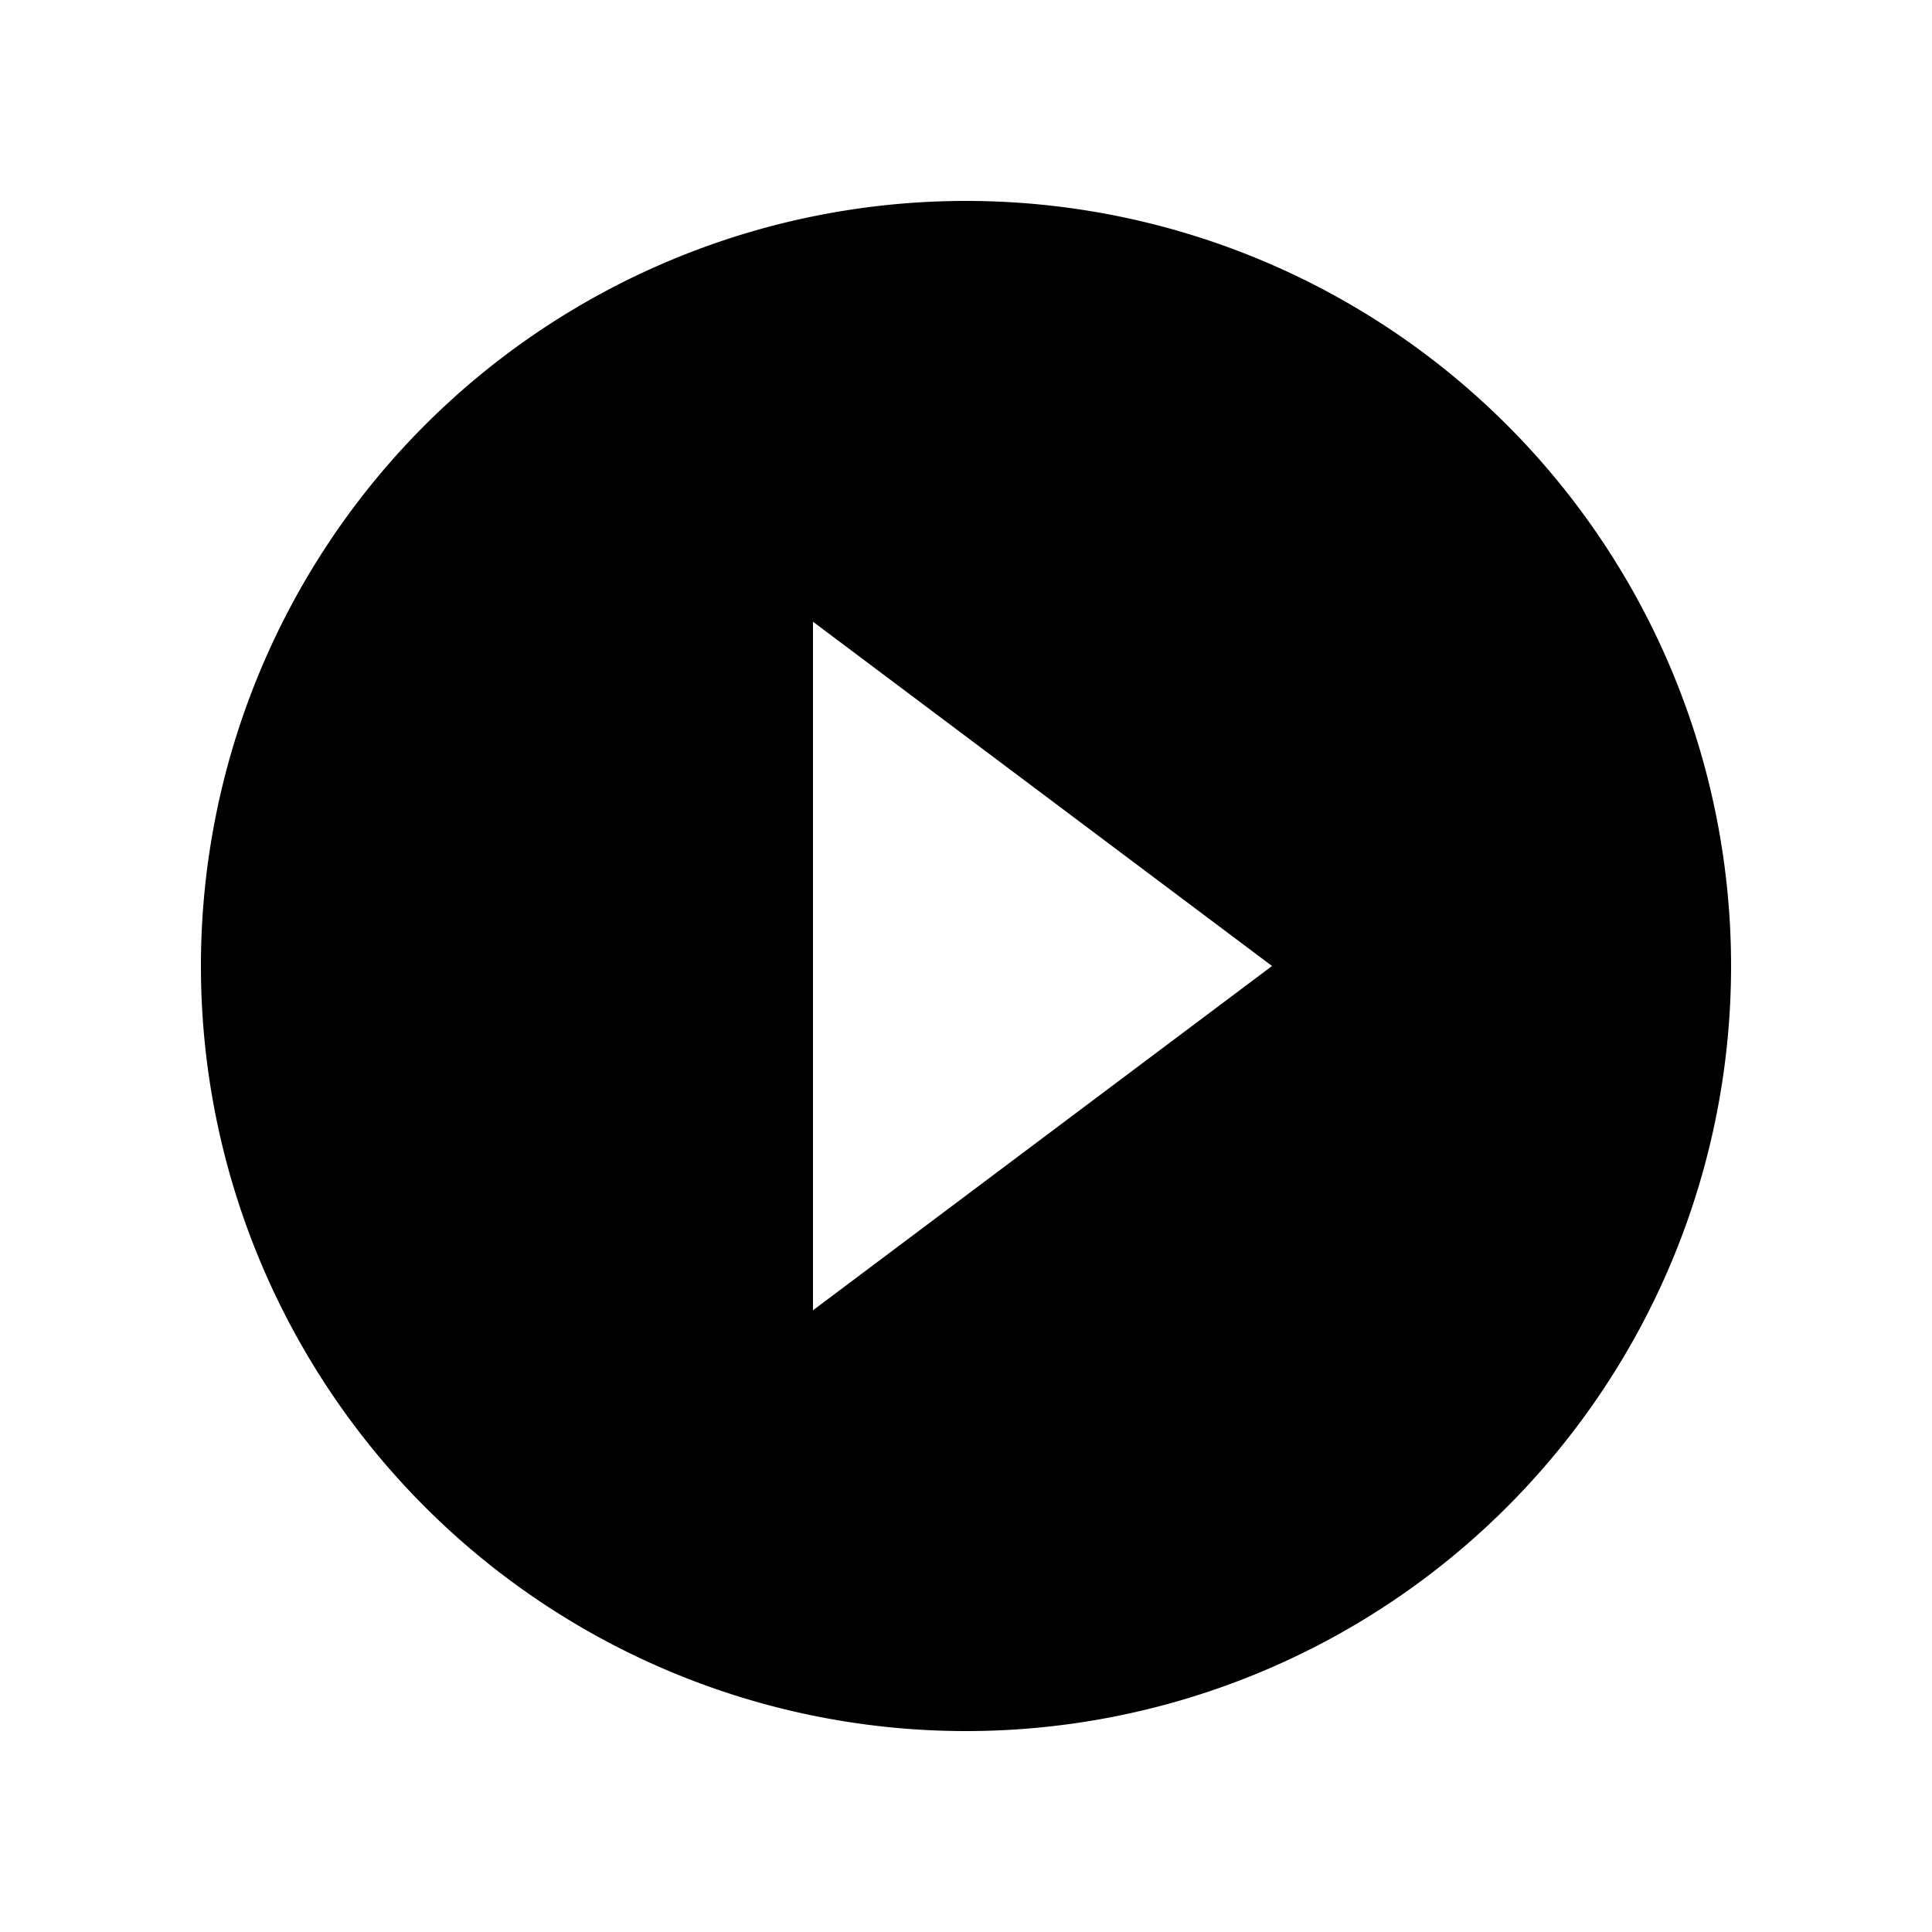 <svg width="1e3" height="1e3" version="1.1" viewBox="0 0 1e3 1e3" xmlns="http://www.w3.org/2000/svg">
 <path d="m420.8 678.2v-356.4l237.6 178.2m-158.4-396a396 396 0 0 0-396 396 396 396 0 0 0 396 396 396 396 0 0 0 396-396 396 396 0 0 0-396-396z" stroke-width="39.6"/>
</svg>

